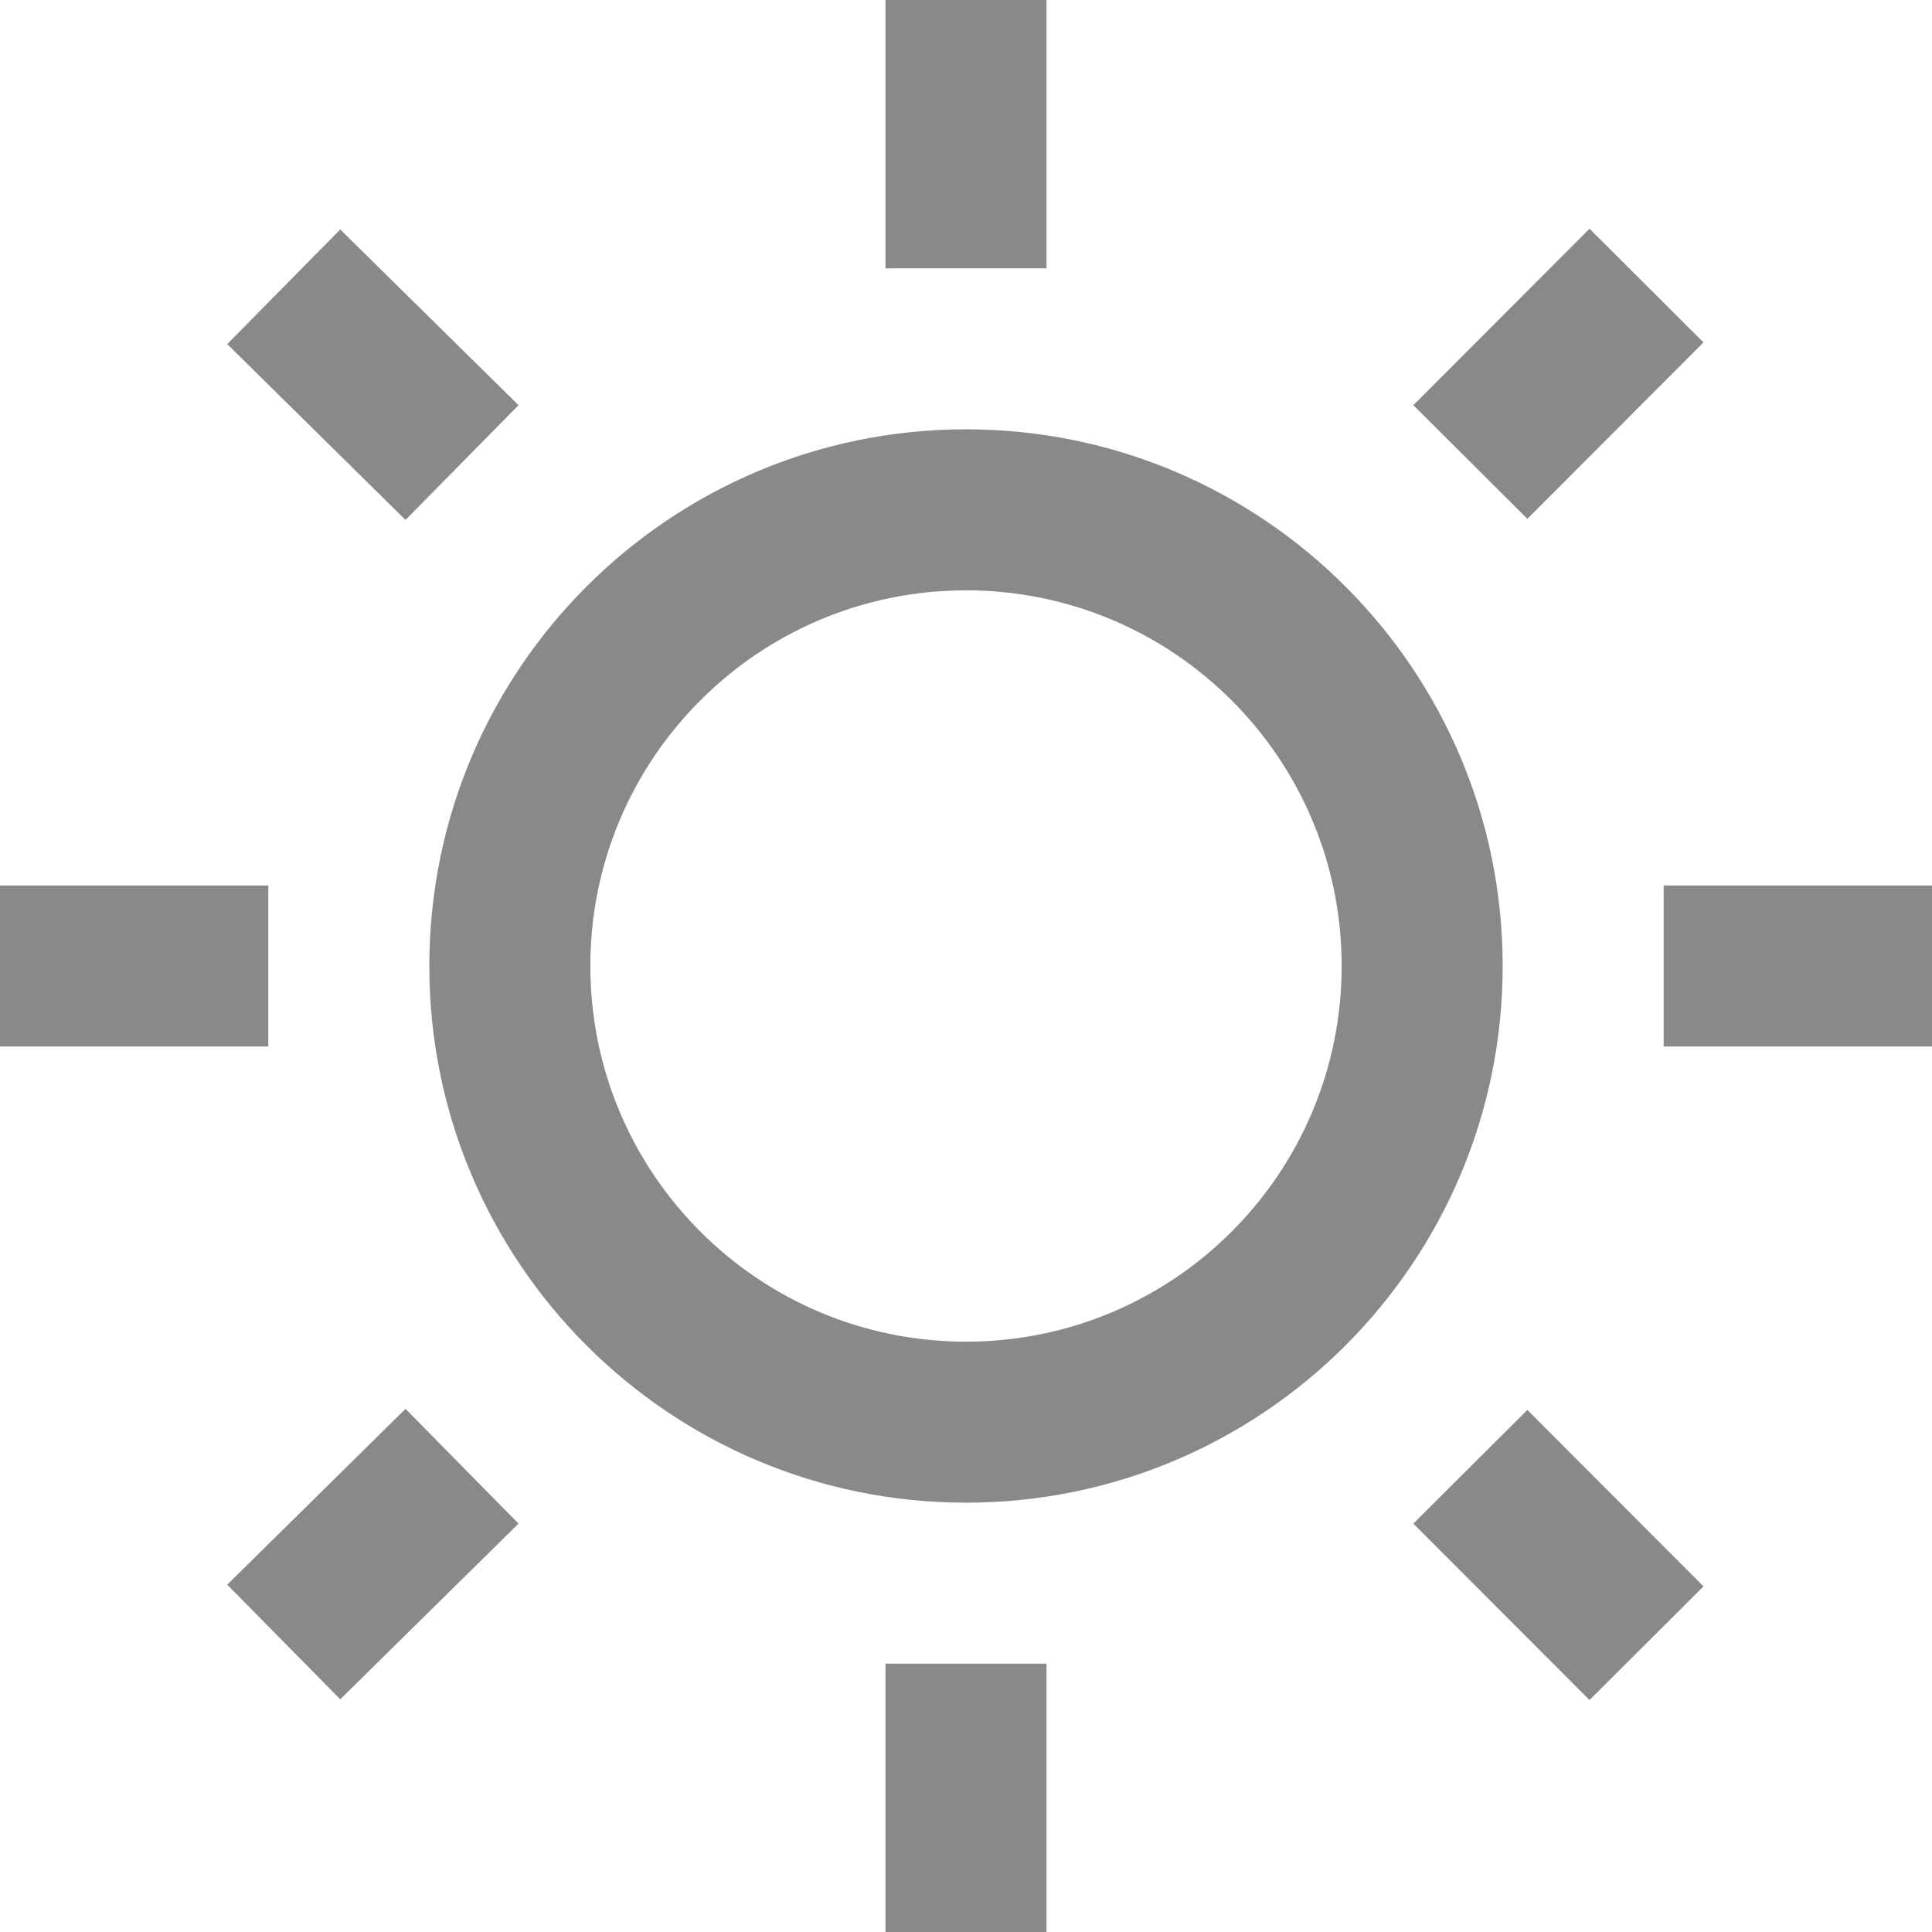 <svg width="18" height="18" viewBox="0 0 18 18" fill="none" xmlns="http://www.w3.org/2000/svg">
  <path d="M8.25 2.5L8.25 0H9.75L9.75 2.5L8.25 2.5Z" fill="#898989"/>
  <path fill-rule="evenodd" clip-rule="evenodd" d="M14 9C14 11.761 11.761 14 9 14C6.239 14 4 11.761 4 9C4 6.239 6.239 4 9 4C11.761 4 14 6.239 14 9ZM12.5 9C12.5 10.933 10.933 12.5 9 12.5C7.067 12.5 5.5 10.933 5.5 9C5.5 7.067 7.067 5.5 9 5.5C10.933 5.5 12.5 7.067 12.5 9Z" fill="#898989"/>
  <path d="M0 9.75H2.5V8.25H0V9.75Z" fill="#898989"/>
  <path d="M18 9.75H15.5V8.25H18V9.75Z" fill="#898989"/>
  <path d="M8.25 15.5V18H9.75V15.5H8.25Z" fill="#898989"/>
  <path d="M14.809 2.131L13.168 3.775L14.23 4.834L15.871 3.19L14.809 2.131Z" fill="#898989"/>
  <path d="M3.778 4.844L2.117 3.206L3.17 2.138L4.831 3.775L3.778 4.844Z" fill="#898989"/>
  <path d="M13.168 14.195L14.809 15.839L15.871 14.78L14.23 13.136L13.168 14.195Z" fill="#898989"/>
  <path d="M2.117 14.764L3.778 13.126L4.831 14.195L3.17 15.832L2.117 14.764Z" fill="#898989"/>
</svg>
